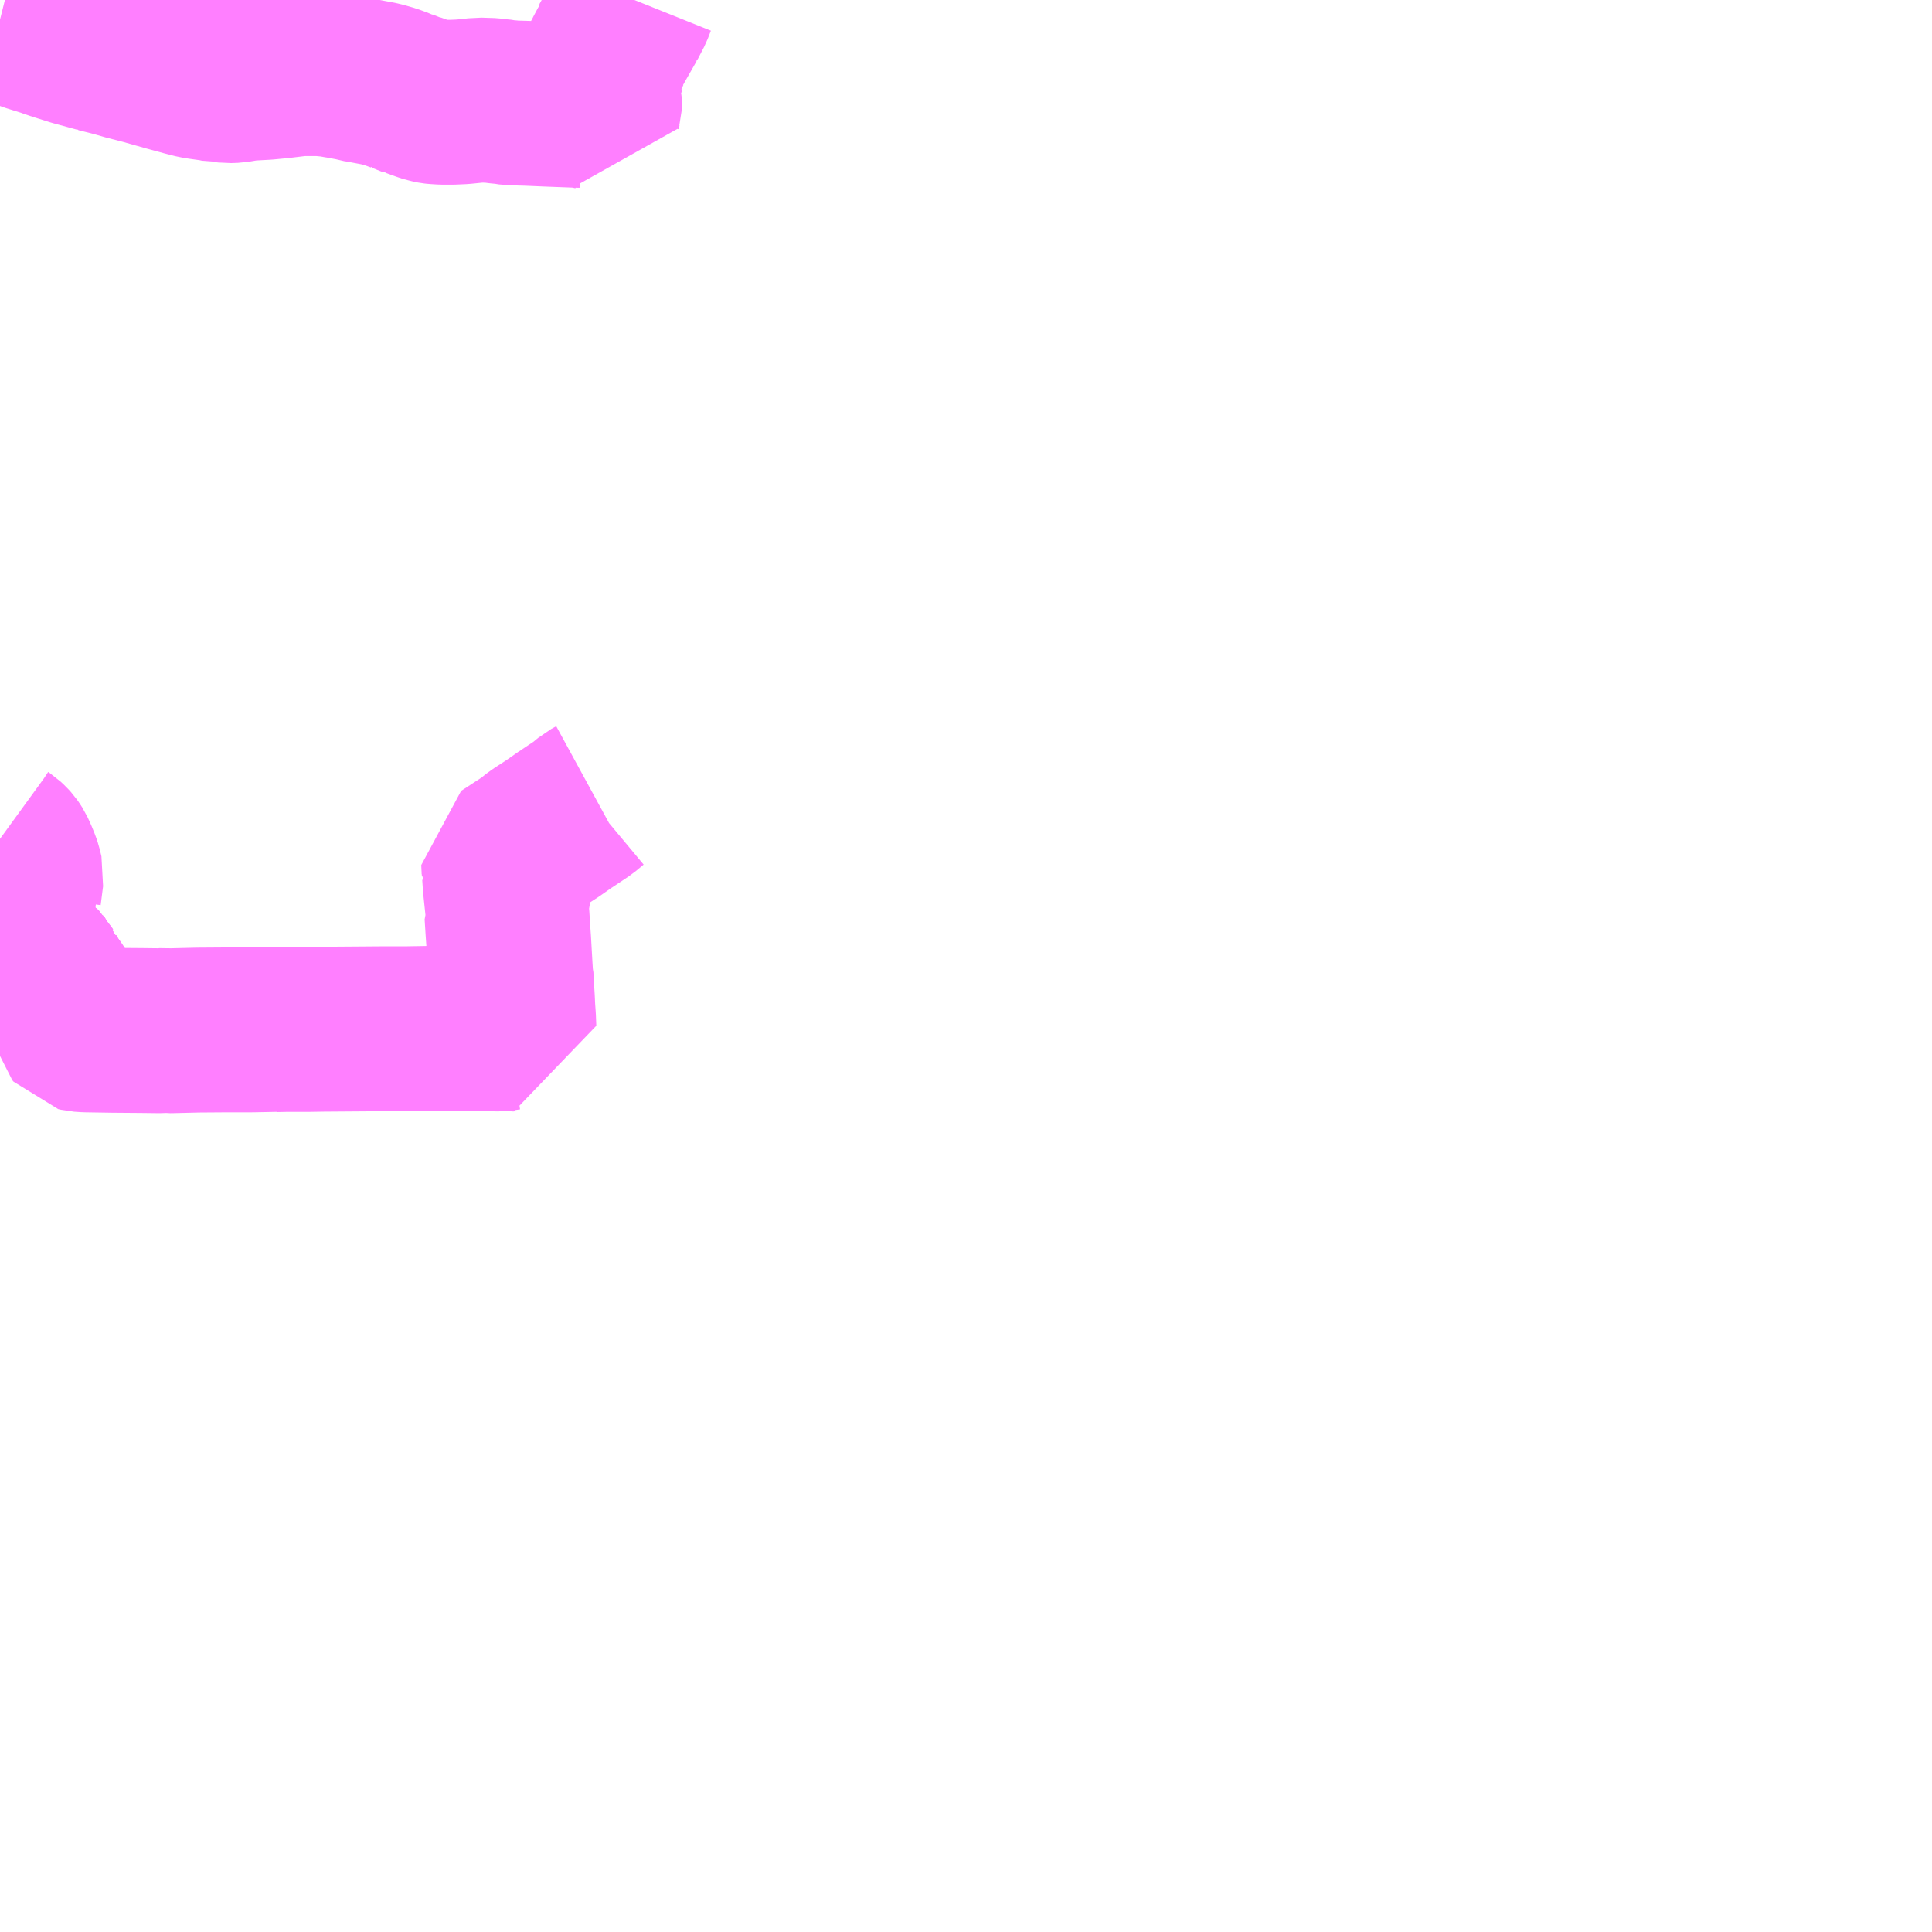 <?xml version="1.0" encoding="UTF-8"?>
<svg  xmlns="http://www.w3.org/2000/svg" xmlns:xlink="http://www.w3.org/1999/xlink" xmlns:go="http://purl.org/svgmap/profile" property="N07_001,N07_002,N07_003,N07_004,N07_005,N07_006,N07_007" viewBox="14036.133 -3541.992 8.789 8.789" go:dataArea="14036.1328125 -3541.9921875 8.7890625 8.7890625" >
<globalCoordinateSystem srsName="http://purl.org/crs/84" transform="matrix(100.0,0.0,0.0,-100.0,0.0,0.0)" />
<defs>
 <g id="p0" >
  <circle cx="0.0" cy="0.0" r="3" stroke="green" stroke-width="0.75" vector-effect="non-scaling-stroke" />
 </g>
</defs>
<g fill="none" fill-rule="evenodd" stroke="#FF00FF" stroke-width="0.75" opacity="0.5" vector-effect="non-scaling-stroke" stroke-linejoin="bevel" >
<path content="1,小湊鉄道,大04,5.0,0.0,0.0," xlink:title="1" d="M14036.133,-3537.68L14036.142,-3537.678L14036.166,-3537.678L14036.178,-3537.68L14036.205,-3537.683L14036.204,-3537.66L14036.229,-3537.595L14036.274,-3537.598L14036.286,-3537.598L14036.304,-3537.595L14036.311,-3537.591L14036.318,-3537.584L14036.322,-3537.577L14036.332,-3537.566L14036.339,-3537.547L14036.358,-3537.515L14036.372,-3537.496L14036.39,-3537.469L14036.425,-3537.42L14036.427,-3537.417L14036.484,-3537.392L14036.491,-3537.388L14036.484,-3537.362"/>
<path content="1,小湊鉄道,茂01,24.0,24.0,21.0," xlink:title="1" d="M14036.133,-3541.903L14036.137,-3541.902L14036.174,-3541.89L14036.229,-3541.874L14036.273,-3541.858L14036.343,-3541.836L14036.35,-3541.834L14036.359,-3541.83L14036.381,-3541.823L14036.383,-3541.822L14036.405,-3541.815L14036.475,-3541.793L14036.578,-3541.765L14036.579,-3541.765L14036.579,-3541.764L14036.632,-3541.751L14036.666,-3541.742L14036.711,-3541.729L14036.789,-3541.709L14036.899,-3541.678L14036.976,-3541.657L14037.023,-3541.645L14037.048,-3541.641L14037.105,-3541.633L14037.115,-3541.631L14037.133,-3541.627L14037.148,-3541.628L14037.172,-3541.625L14037.202,-3541.626L14037.25,-3541.634L14037.27,-3541.636L14037.343,-3541.64L14037.406,-3541.646L14037.489,-3541.656L14037.503,-3541.657L14037.595,-3541.657L14037.611,-3541.655L14037.645,-3541.652L14037.663,-3541.648L14037.678,-3541.646L14037.737,-3541.635L14037.752,-3541.63L14037.773,-3541.627L14037.842,-3541.614L14037.867,-3541.609L14037.912,-3541.596L14037.95,-3541.582L14037.96,-3541.577L14037.967,-3541.576L14038.009,-3541.559L14038.013,-3541.559L14038.063,-3541.541L14038.084,-3541.534L14038.105,-3541.53L14038.114,-3541.529L14038.146,-3541.527L14038.191,-3541.527L14038.237,-3541.529L14038.287,-3541.534L14038.296,-3541.535L14038.311,-3541.537L14038.372,-3541.535L14038.402,-3541.531L14038.424,-3541.529L14038.432,-3541.527L14038.457,-3541.525L14038.462,-3541.524L14038.533,-3541.522L14038.628,-3541.518L14038.761,-3541.513L14038.768,-3541.513L14038.772,-3541.513L14038.796,-3541.51L14038.835,-3541.501L14038.856,-3541.494L14038.859,-3541.507L14038.861,-3541.514L14038.862,-3541.541L14038.86,-3541.548L14038.856,-3541.612L14038.855,-3541.648L14038.858,-3541.662L14038.866,-3541.688L14038.89,-3541.741L14038.895,-3541.749L14038.9,-3541.76L14038.911,-3541.778L14038.912,-3541.787L14038.914,-3541.79L14038.924,-3541.808L14038.969,-3541.887L14038.974,-3541.896L14038.975,-3541.897L14038.987,-3541.92L14039.003,-3541.951L14039.015,-3541.982L14039.015,-3541.982L14039.019,-3541.992"/>
<path content="1,小湊鉄道,茂37,2.0,2.0,0.0," xlink:title="1" d="M14036.133,-3538.176L14036.144,-3538.168L14036.153,-3538.162L14036.168,-3538.148L14036.177,-3538.138L14036.184,-3538.128L14036.191,-3538.117L14036.203,-3538.091L14036.216,-3538.059L14036.222,-3538.041L14036.23,-3538.008L14036.219,-3537.922L14036.222,-3537.912L14036.216,-3537.9L14036.213,-3537.886L14036.211,-3537.873L14036.207,-3537.856L14036.2,-3537.812L14036.197,-3537.798L14036.192,-3537.769L14036.191,-3537.741L14036.196,-3537.719L14036.201,-3537.701L14036.205,-3537.683L14036.204,-3537.66L14036.229,-3537.595L14036.274,-3537.598L14036.286,-3537.598L14036.304,-3537.595L14036.311,-3537.591L14036.318,-3537.584L14036.322,-3537.577L14036.332,-3537.566L14036.339,-3537.547L14036.358,-3537.515L14036.372,-3537.496L14036.39,-3537.469L14036.425,-3537.42L14036.427,-3537.417L14036.484,-3537.392L14036.491,-3537.388L14036.484,-3537.362L14036.482,-3537.347L14036.479,-3537.337L14036.475,-3537.326L14036.477,-3537.318L14036.482,-3537.312L14036.495,-3537.309L14036.525,-3537.307L14036.65,-3537.305L14036.779,-3537.304L14036.864,-3537.303L14036.889,-3537.305L14036.908,-3537.303L14036.909,-3537.303L14037.033,-3537.306L14037.172,-3537.307L14037.28,-3537.307L14037.385,-3537.309L14037.385,-3537.308L14037.436,-3537.309L14037.536,-3537.309L14037.6,-3537.31L14037.872,-3537.312L14037.897,-3537.312L14037.981,-3537.312L14038.099,-3537.314L14038.292,-3537.314L14038.37,-3537.312L14038.409,-3537.311L14038.441,-3537.316L14038.464,-3537.311L14038.471,-3537.311L14038.469,-3537.362L14038.466,-3537.404L14038.464,-3537.447L14038.46,-3537.51L14038.458,-3537.551L14038.456,-3537.558L14038.454,-3537.589L14038.447,-3537.712L14038.444,-3537.754L14038.439,-3537.833L14038.444,-3537.844L14038.431,-3537.968L14038.428,-3538.014L14038.426,-3538.017L14038.426,-3538.037L14038.425,-3538.05L14038.424,-3538.073L14038.434,-3538.079L14038.549,-3538.154L14038.562,-3538.166L14038.588,-3538.185L14038.648,-3538.224L14038.708,-3538.266L14038.71,-3538.267L14038.785,-3538.317L14038.821,-3538.347L14038.843,-3538.359"/>
</g>
</svg>
